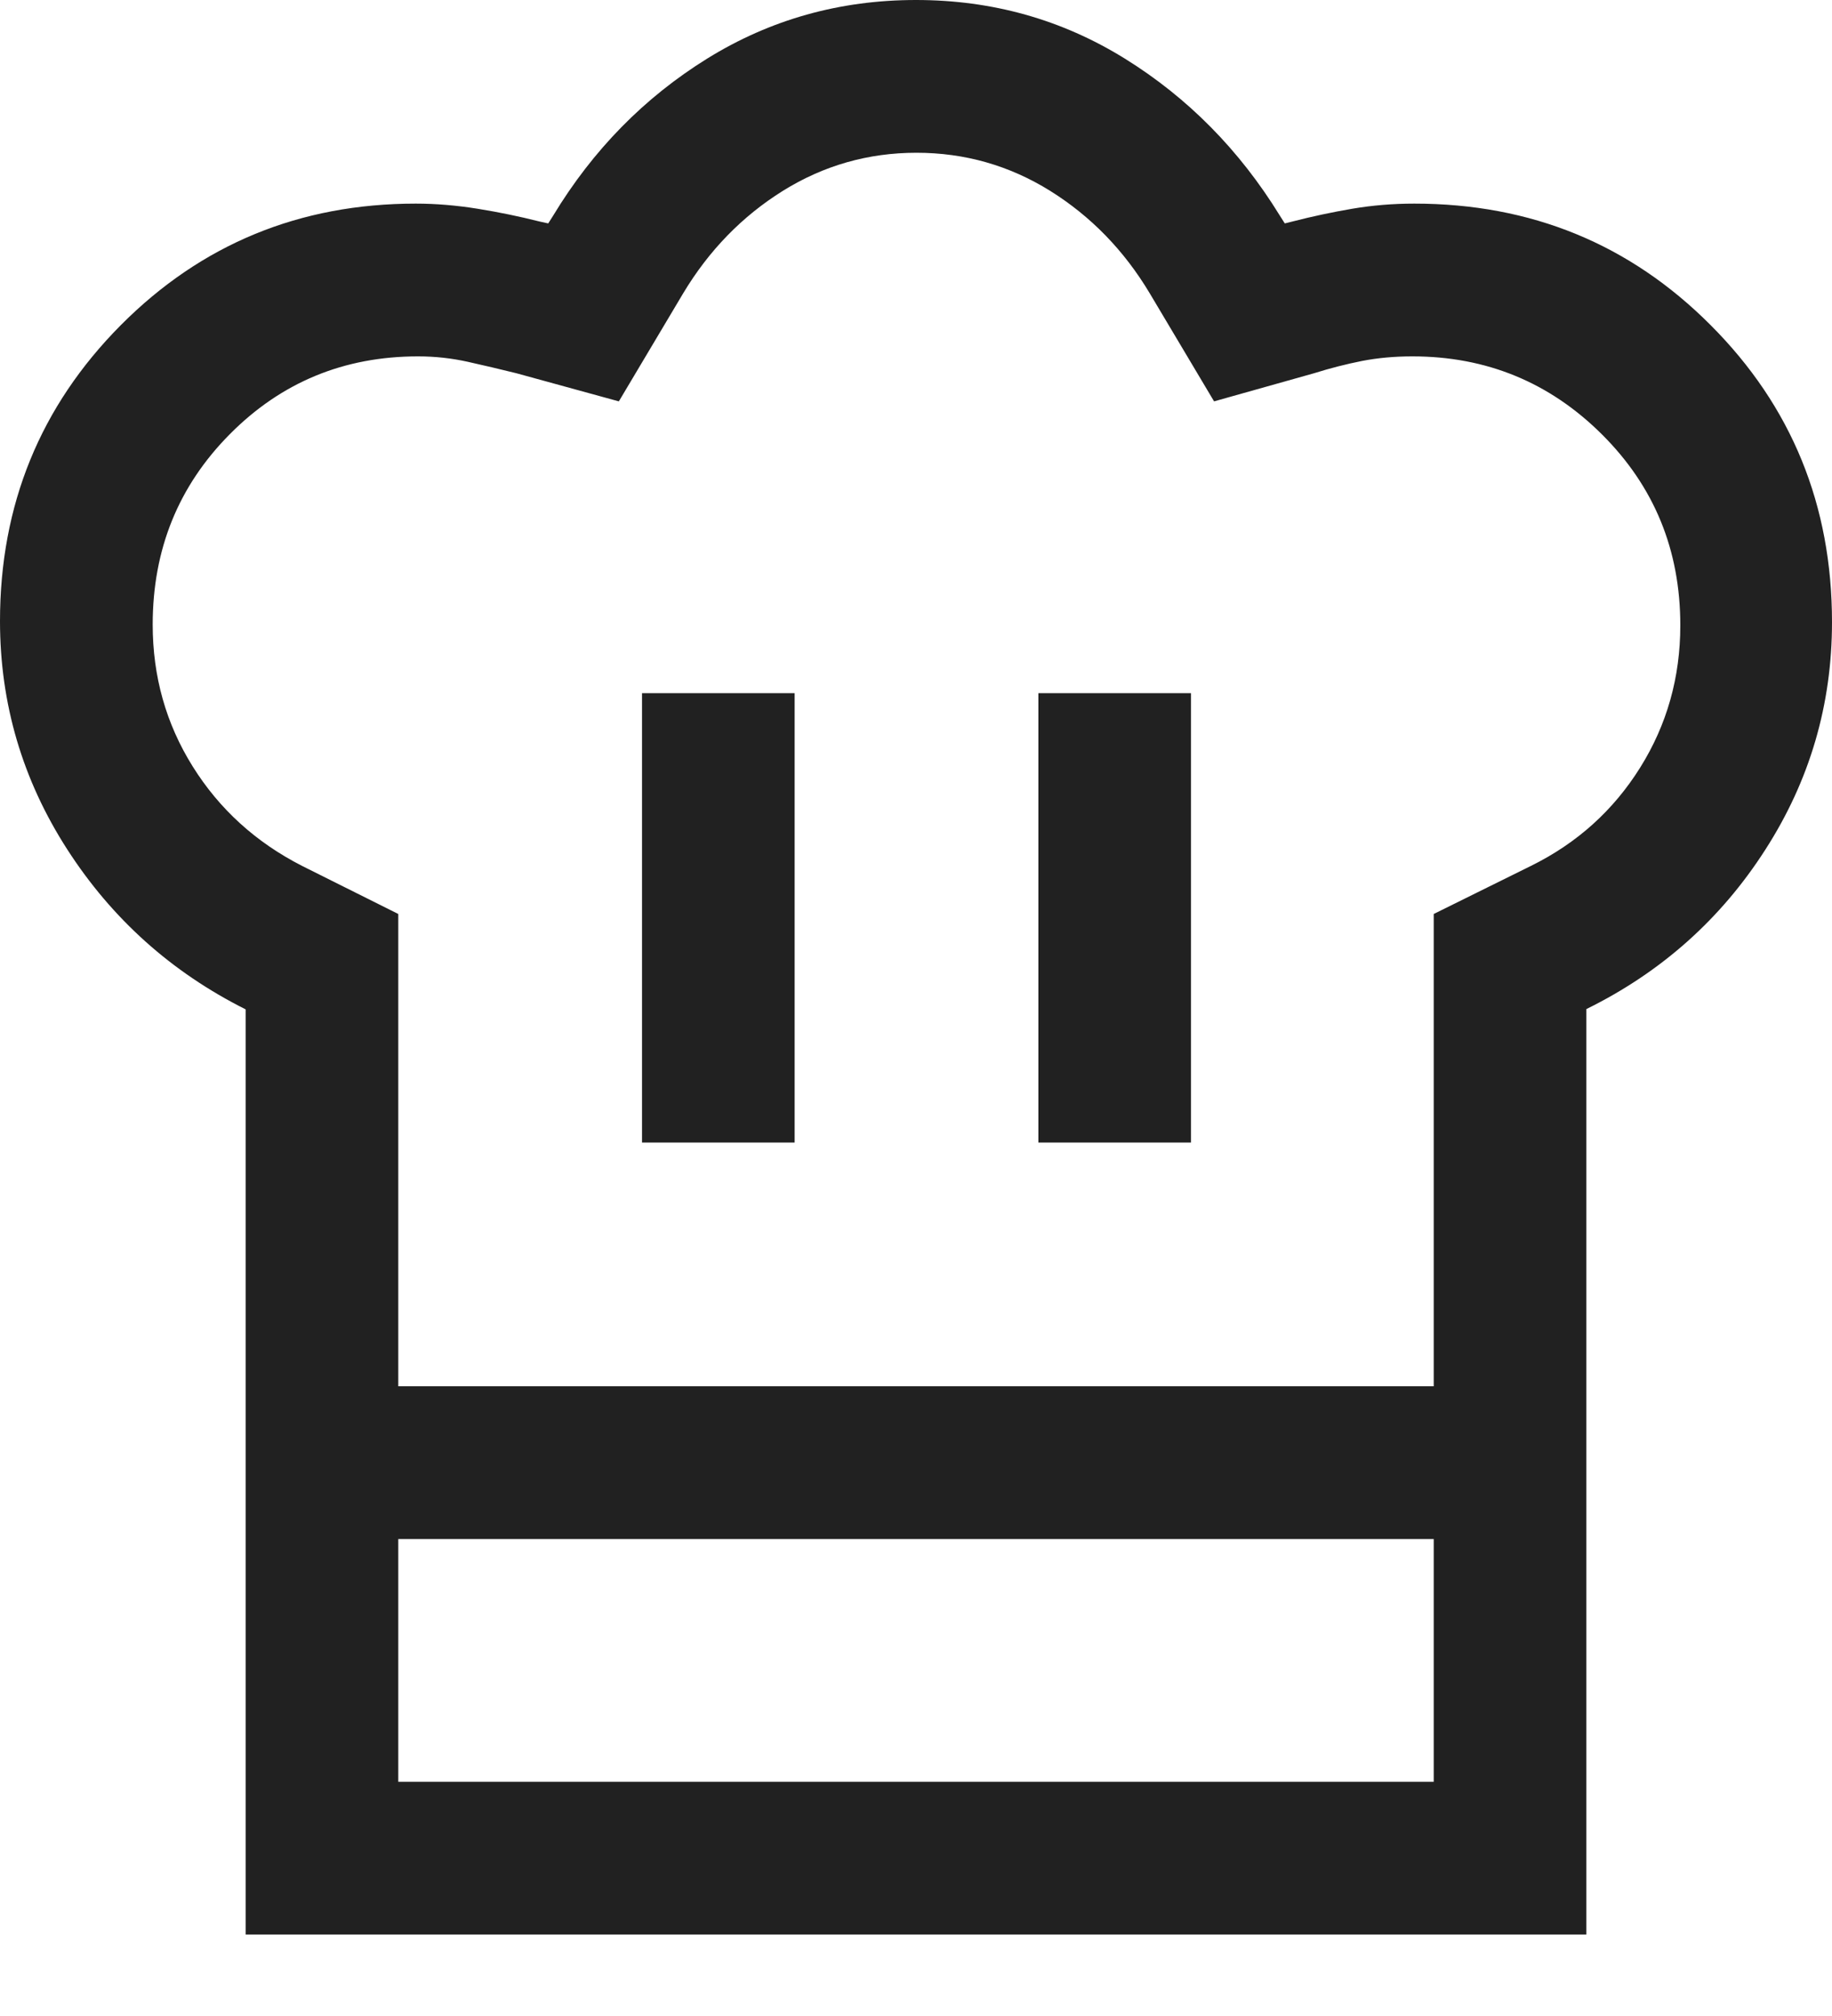 <svg width="20" height="22" viewBox="0 0 20 22" fill="none" xmlns="http://www.w3.org/2000/svg">
<path d="M7.009 12.468H8.675V7.564H7.009V12.468ZM2.682 11.015C1.873 10.61 1.223 10.028 0.734 9.269C0.245 8.51 0 7.679 0 6.778C0 5.51 0.439 4.434 1.318 3.549C2.197 2.665 3.271 2.222 4.539 2.222C4.759 2.222 4.984 2.241 5.214 2.278C5.443 2.315 5.668 2.361 5.889 2.417L5.985 2.438L6.039 2.353C6.473 1.636 7.034 1.065 7.721 0.639C8.409 0.213 9.168 0 10 0C10.832 0 11.591 0.213 12.279 0.639C12.966 1.065 13.531 1.636 13.972 2.353L14.026 2.438L14.111 2.417C14.328 2.361 14.545 2.315 14.762 2.278C14.979 2.241 15.205 2.222 15.44 2.222C16.715 2.222 17.794 2.664 18.676 3.549C19.559 4.433 20 5.513 20 6.789C20 7.69 19.757 8.519 19.271 9.274C18.786 10.03 18.135 10.61 17.318 11.012V16.795H2.682V11.015ZM11.336 12.468H13.002V7.564H11.336V12.468ZM4.348 15.128H15.652V9.974L16.714 9.449C17.217 9.201 17.614 8.843 17.906 8.376C18.198 7.909 18.344 7.392 18.344 6.824C18.344 6.002 18.059 5.308 17.488 4.74C16.918 4.173 16.228 3.889 15.419 3.889C15.222 3.889 15.039 3.906 14.869 3.939C14.698 3.973 14.524 4.017 14.346 4.073L13.254 4.38L12.553 3.203C12.273 2.734 11.91 2.361 11.465 2.083C11.02 1.806 10.533 1.667 10.005 1.667C9.477 1.667 8.991 1.806 8.546 2.083C8.101 2.361 7.738 2.734 7.457 3.203L6.756 4.38L5.637 4.073C5.459 4.029 5.282 3.987 5.106 3.948C4.93 3.909 4.749 3.889 4.564 3.889C3.755 3.889 3.07 4.172 2.509 4.738C1.947 5.304 1.667 5.996 1.667 6.816C1.667 7.382 1.812 7.897 2.103 8.363C2.394 8.829 2.792 9.191 3.297 9.449L4.348 9.974V15.128ZM2.682 16.795H4.348V19.444H15.652V16.795H17.318V21.111H2.682V16.795Z" fill="black" fill-opacity="0.87"/>
</svg>
